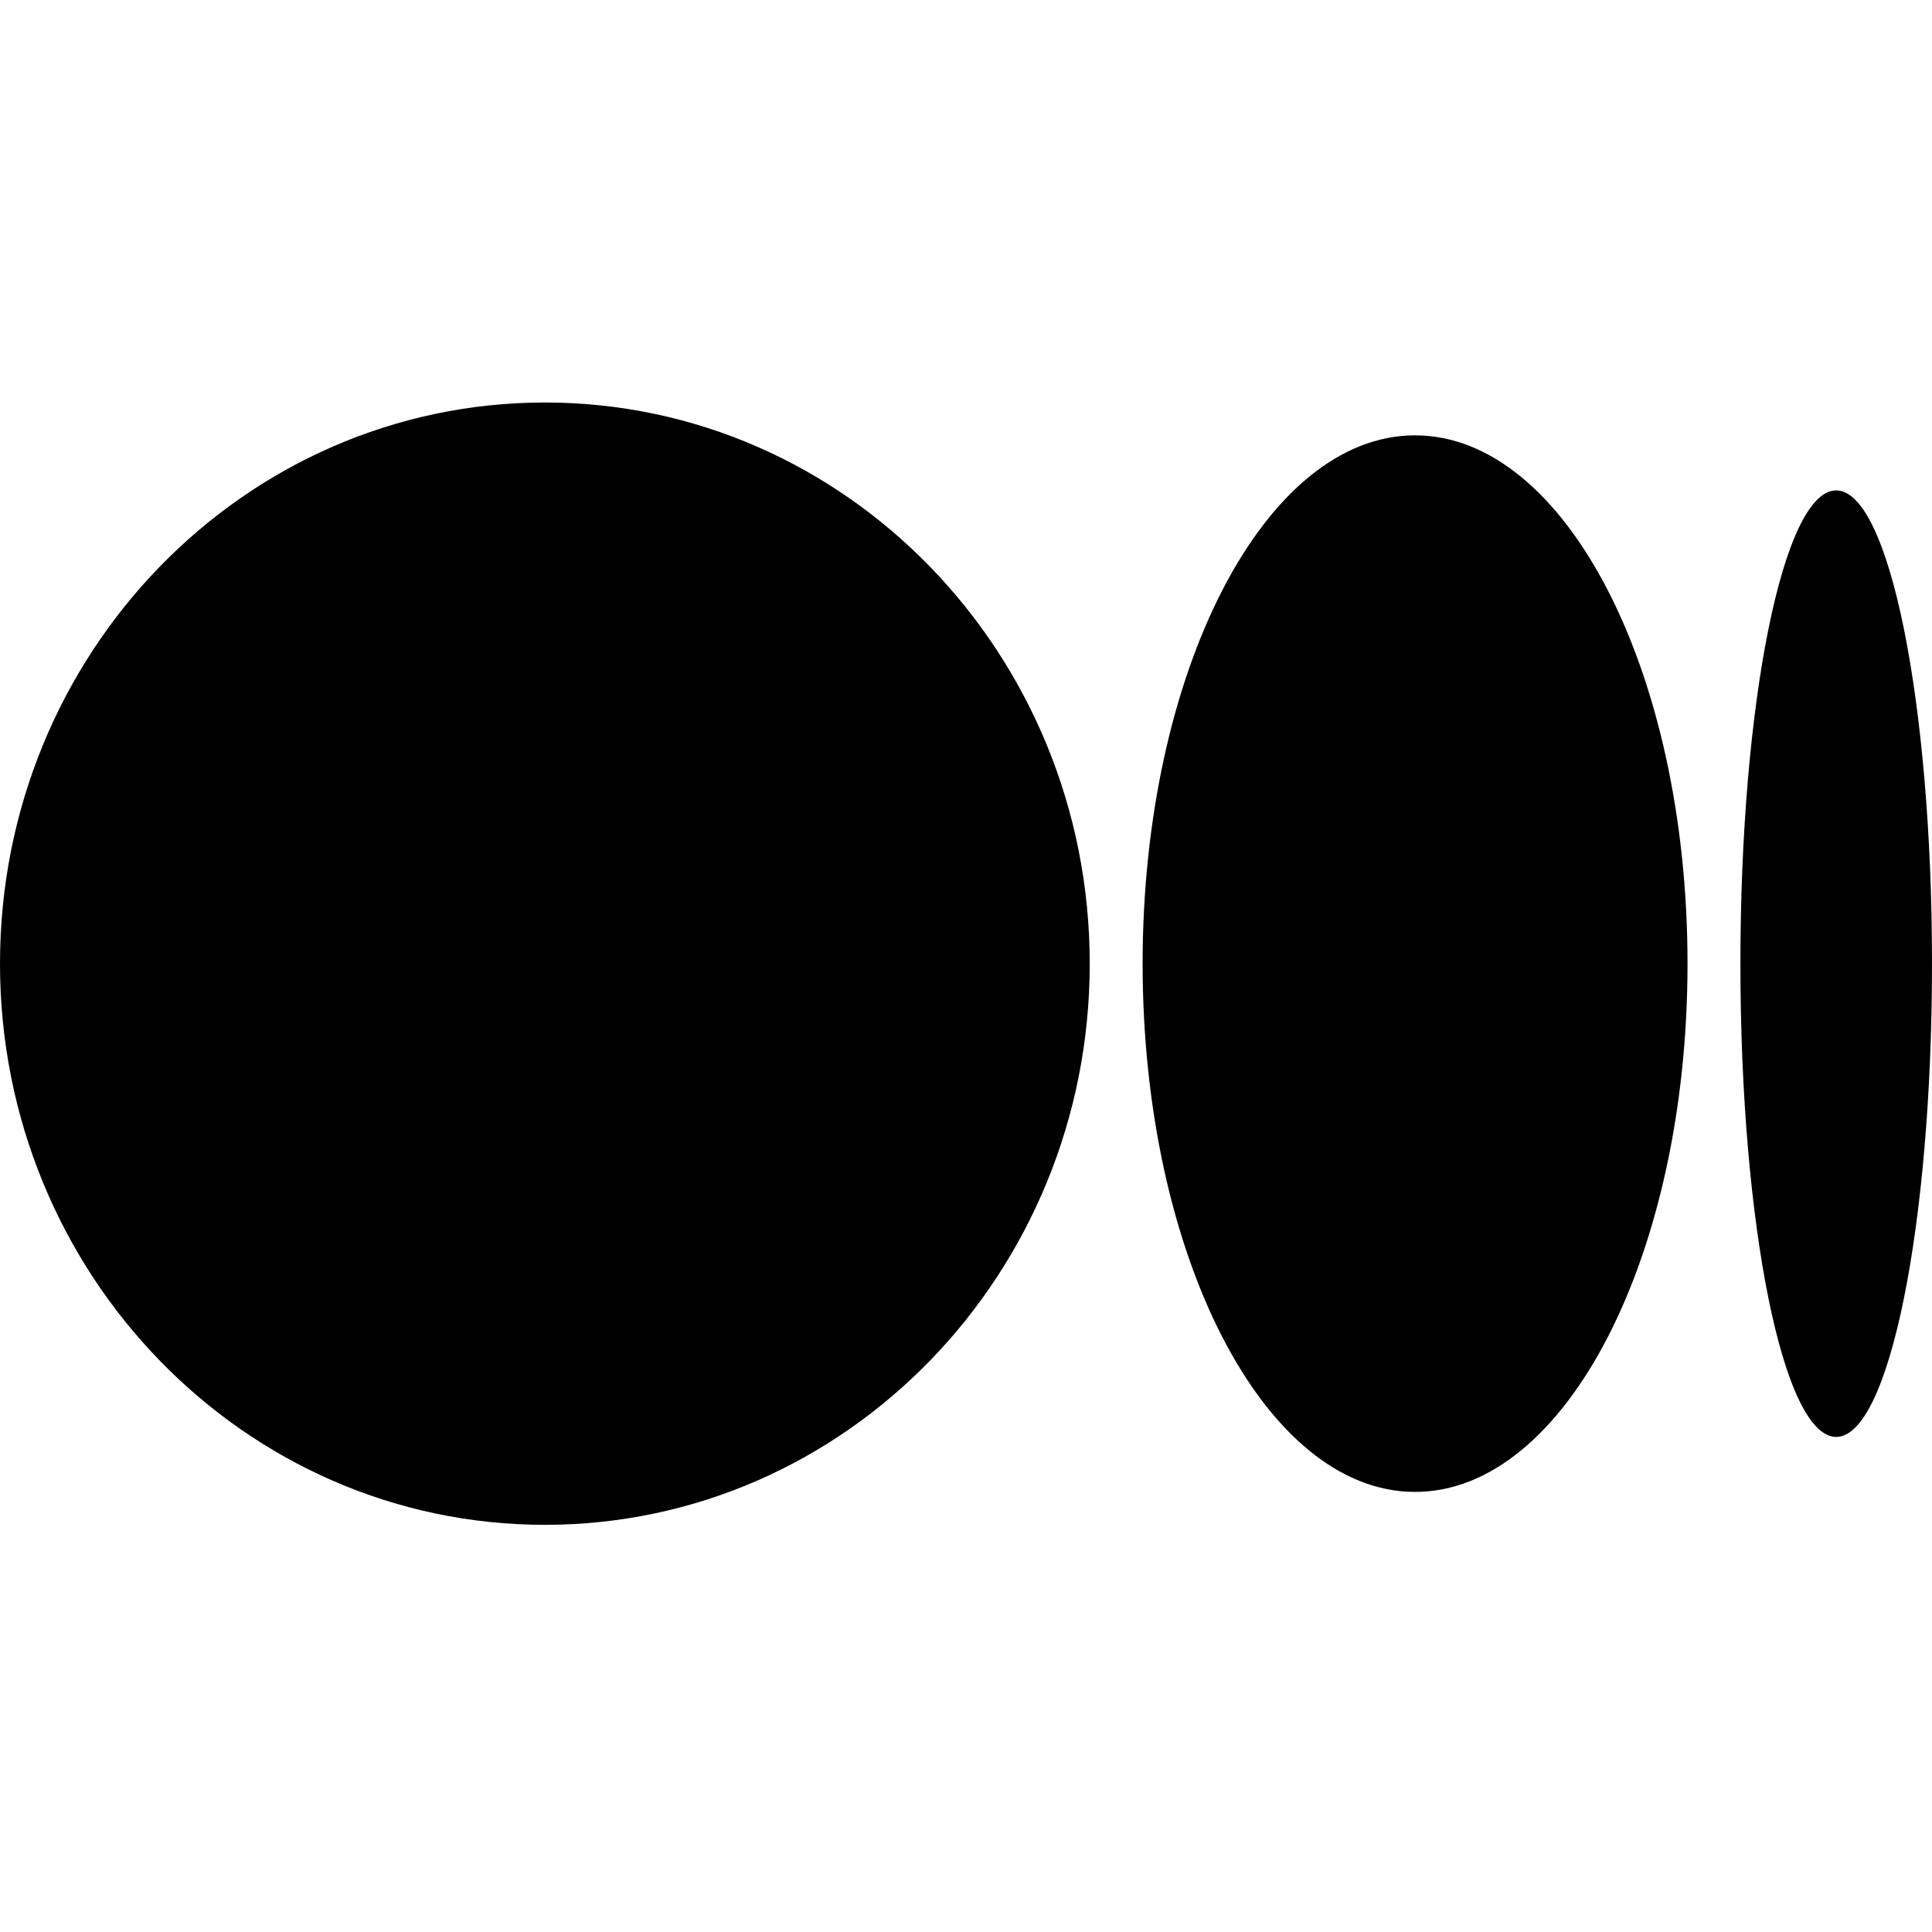 <svg width="24" height="24" viewBox="0 0 24 24" fill="none" xmlns="http://www.w3.org/2000/svg">
<g clip-path="url(#clip0_1196_70335)">
<path d="M6.769 5C10.507 5 13.537 8.121 13.537 11.971C13.537 15.821 10.507 18.942 6.769 18.942C3.031 18.942 0 15.821 0 11.971C0 8.121 3.03 5 6.769 5ZM17.578 5.408C19.447 5.408 20.963 8.346 20.963 11.971H20.963C20.963 15.595 19.448 18.533 17.578 18.533C15.709 18.533 14.194 15.595 14.194 11.971C14.194 8.347 15.709 5.408 17.578 5.408ZM22.81 6.092C23.467 6.092 24 8.724 24 11.971C24 15.217 23.467 17.85 22.81 17.85C22.152 17.85 21.62 15.218 21.62 11.971C21.62 8.724 22.152 6.092 22.81 6.092Z" fill="black"/>
</g>
<defs>
<clipPath id="clip0_1196_70335">
<rect width="24" height="14" fill="white" transform="translate(0 5)"/>
</clipPath>
</defs>
</svg>
